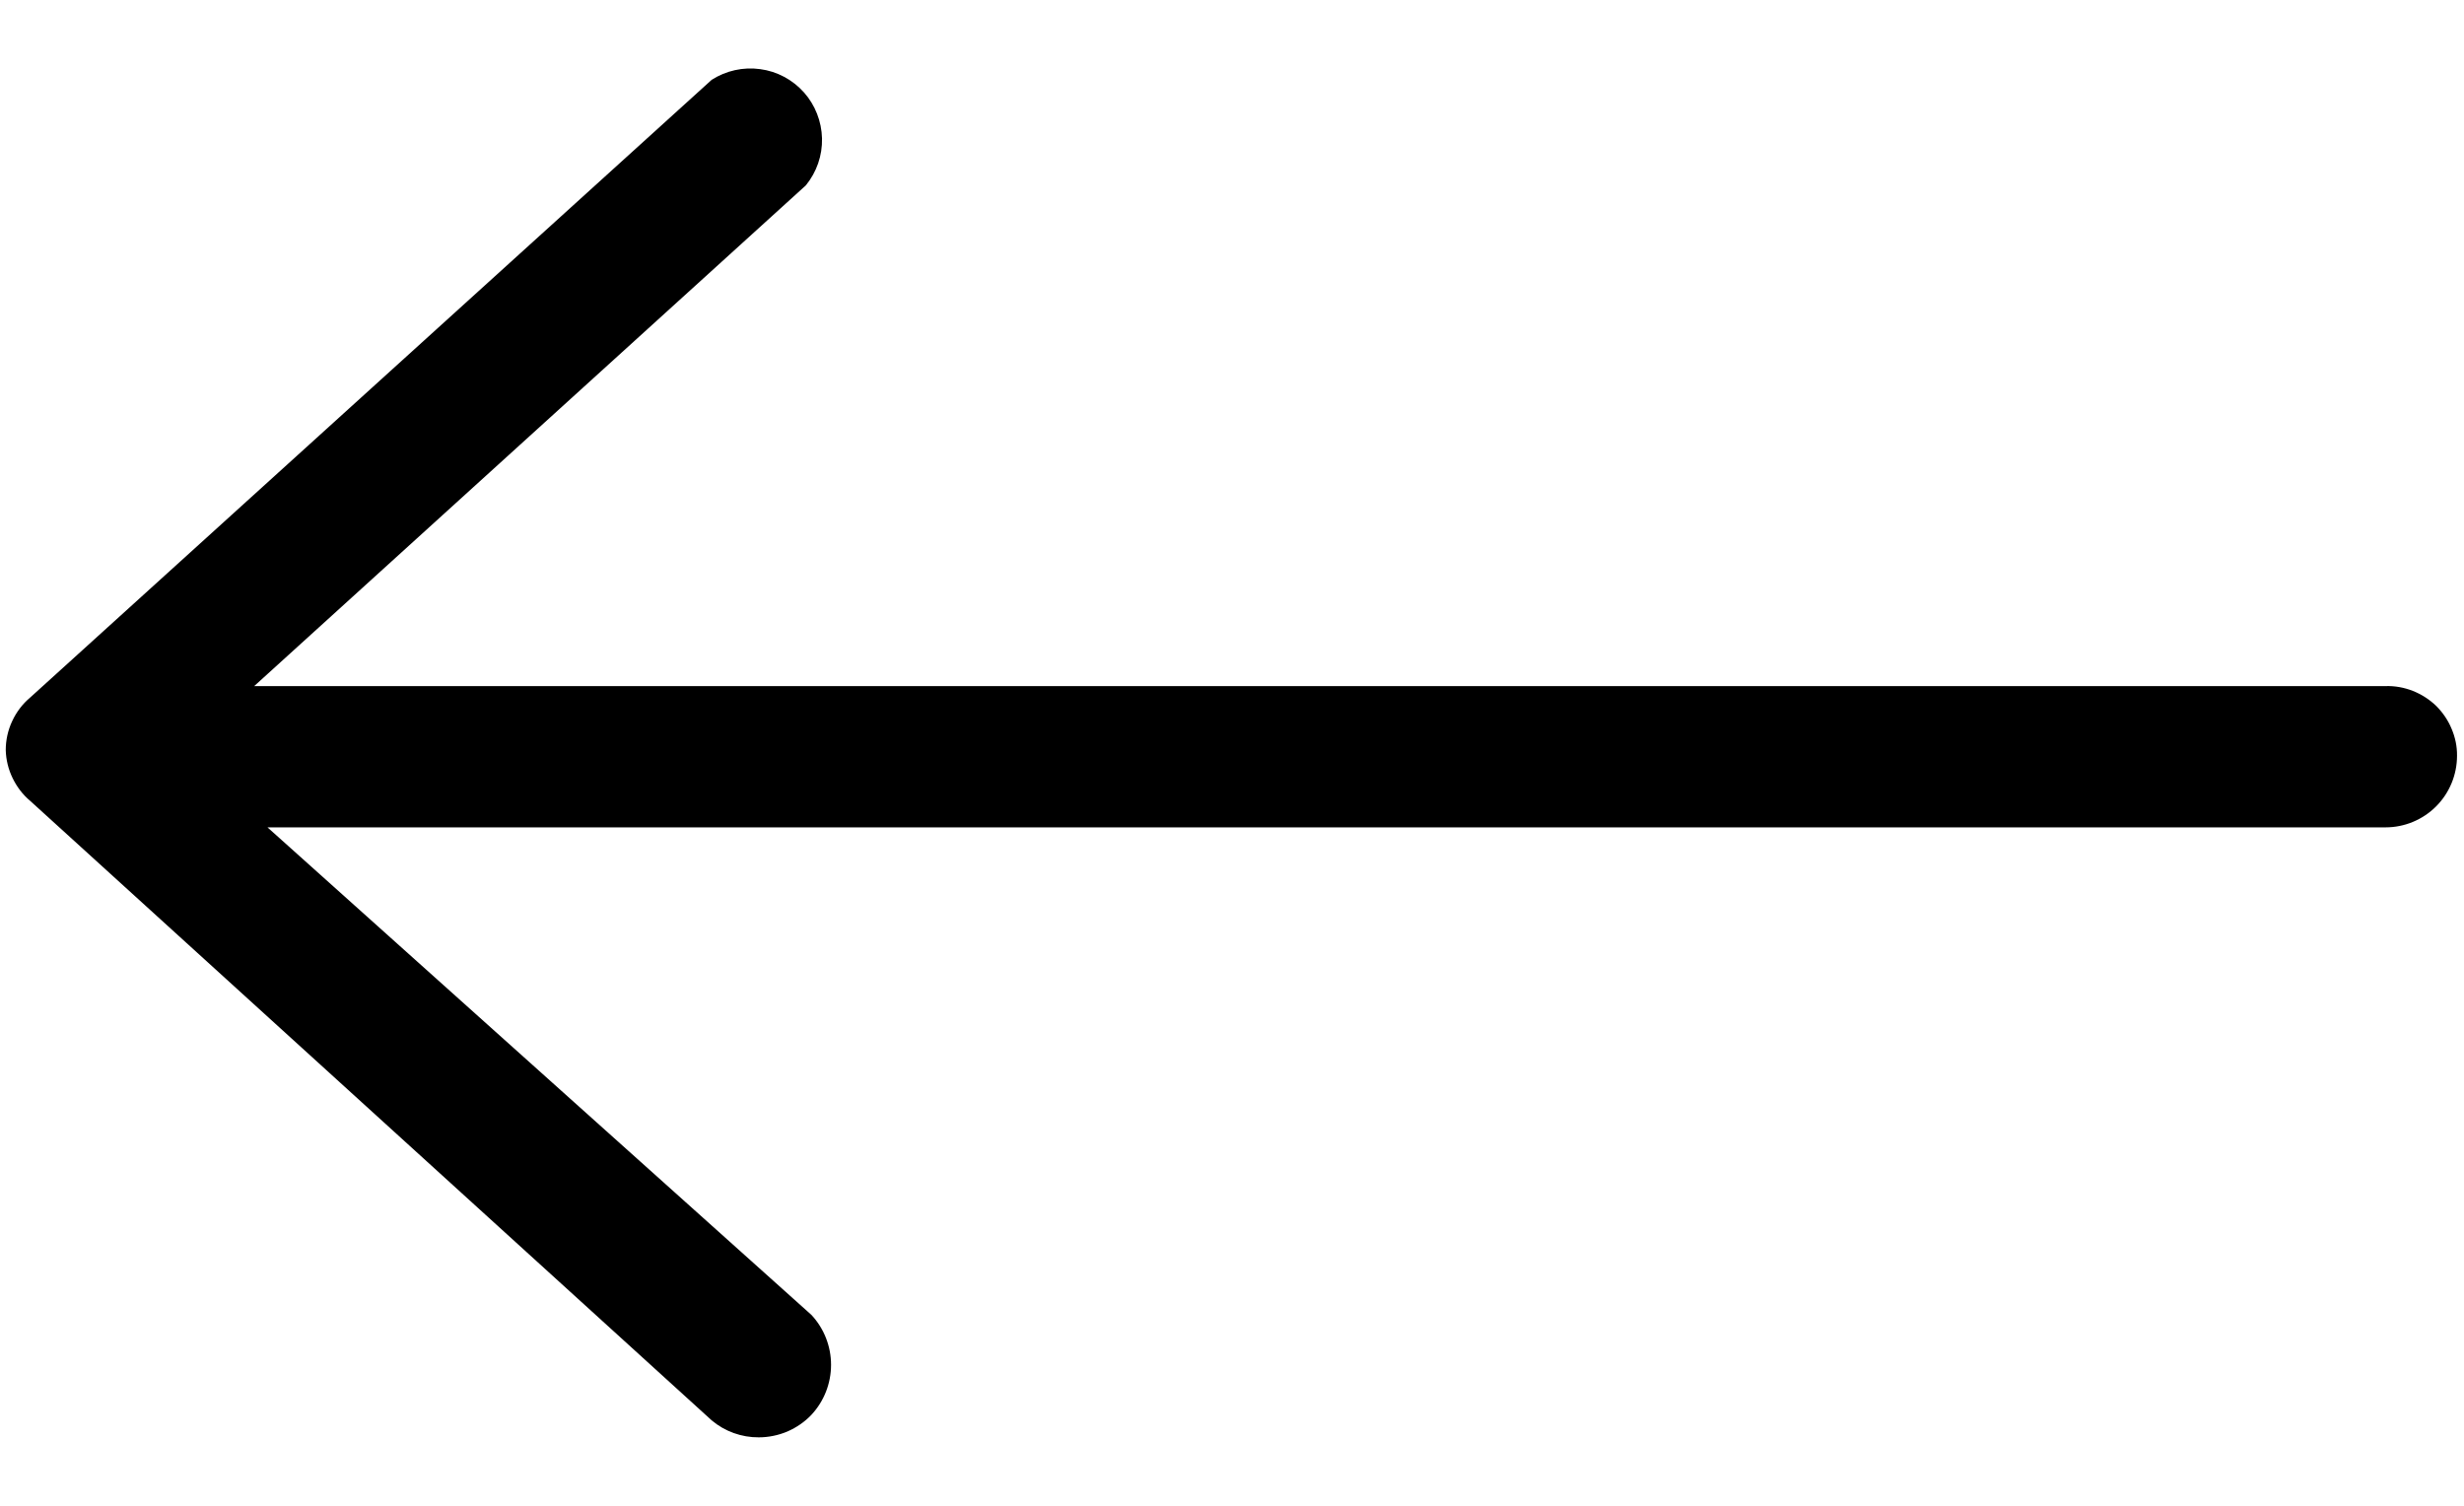 <svg width="18" height="11" viewBox="0 0 18 11" fill="none" xmlns="http://www.w3.org/2000/svg">
<path d="M17.427 5.012H1.857L5.887 1.354C5.966 1.257 6.008 1.136 6.005 1.011C6.002 0.887 5.955 0.767 5.873 0.675C5.79 0.582 5.676 0.521 5.553 0.505C5.429 0.488 5.304 0.516 5.199 0.583L0.221 5.095C0.165 5.142 0.12 5.201 0.089 5.268C0.058 5.334 0.042 5.406 0.042 5.48C0.044 5.551 0.061 5.62 0.092 5.684C0.123 5.748 0.166 5.805 0.221 5.851L5.199 10.376C5.295 10.457 5.418 10.501 5.543 10.5C5.615 10.5 5.687 10.485 5.753 10.457C5.819 10.428 5.879 10.387 5.928 10.335C6.02 10.236 6.071 10.106 6.071 9.97C6.071 9.835 6.02 9.705 5.928 9.606L1.954 6.044H17.427C17.565 6.044 17.698 5.989 17.796 5.891C17.894 5.793 17.949 5.66 17.949 5.521C17.95 5.453 17.936 5.386 17.909 5.323C17.883 5.26 17.844 5.204 17.796 5.156C17.747 5.109 17.689 5.072 17.626 5.047C17.562 5.022 17.495 5.01 17.427 5.012Z" fill="black"/>
</svg>
